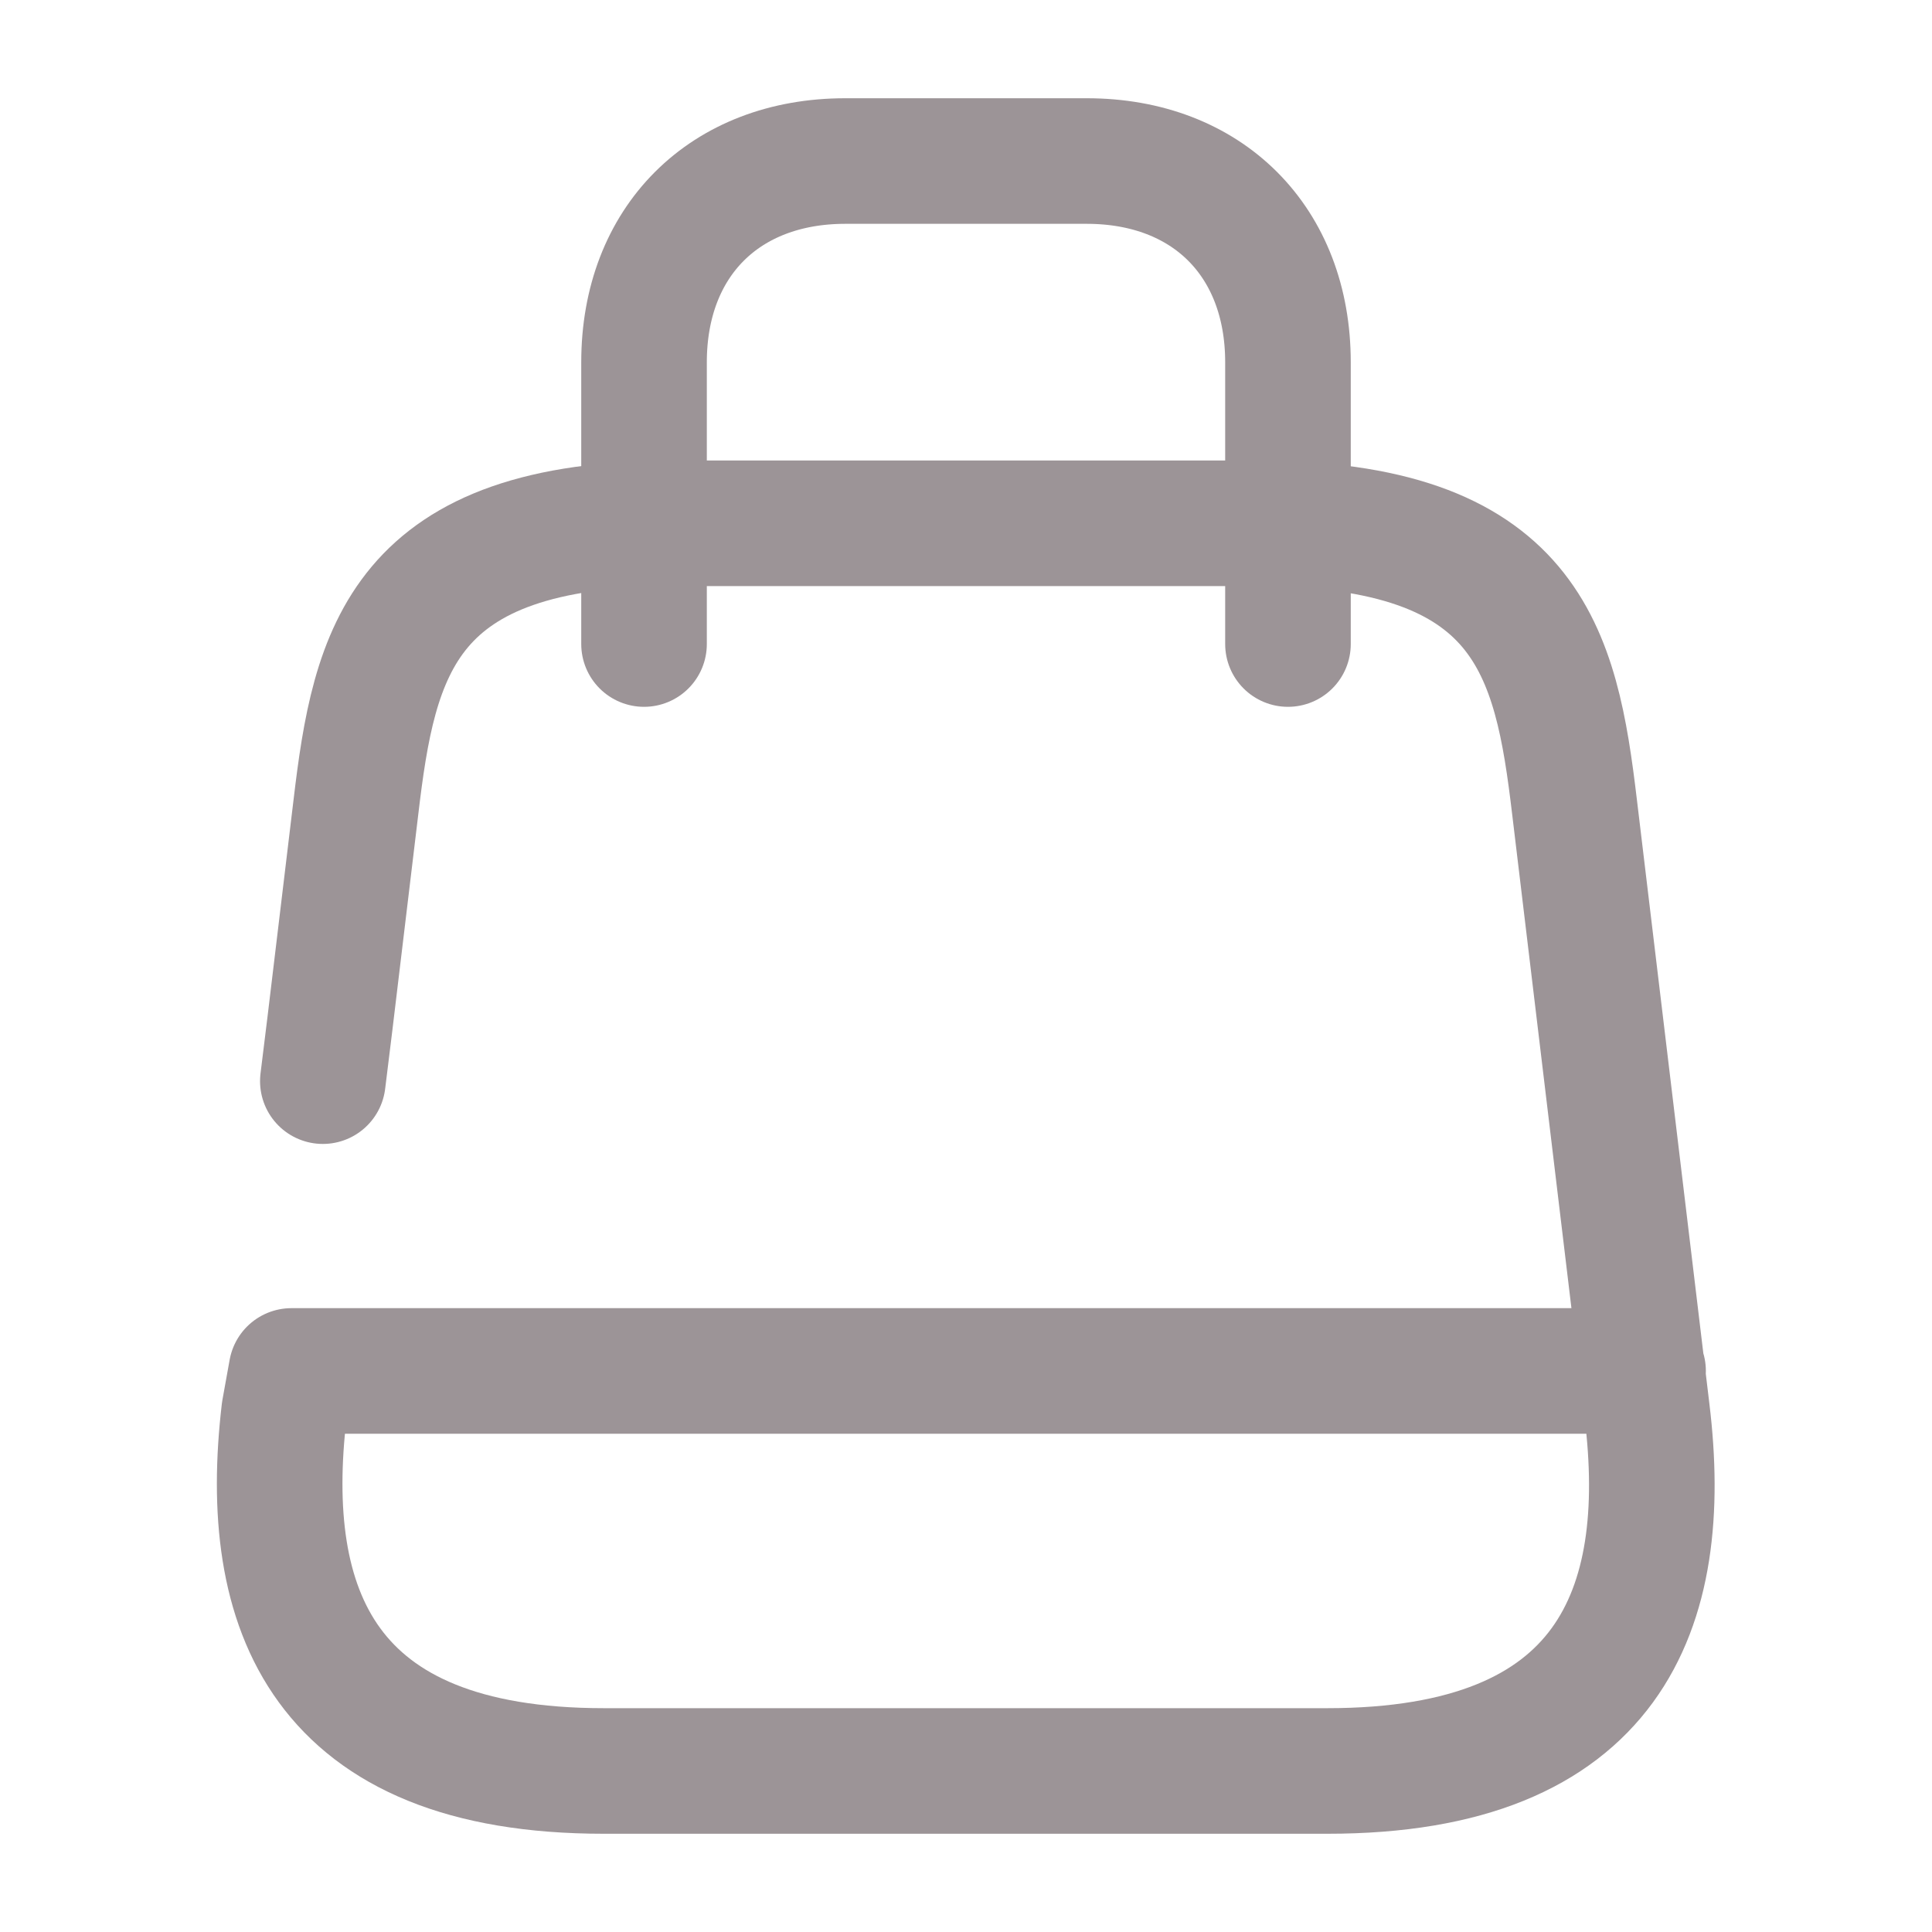 <svg width="20" height="20" viewBox="0 0 20 20" fill="none" xmlns="http://www.w3.org/2000/svg">
<path d="M17.009 14.192H3.017L2.942 14.608C2.7 16.658 3.334 18.333 6.25 18.333H13.742C16.667 18.333 17.3 16.658 17.05 14.608L16.3 8.358C16.108 6.742 15.825 5.417 12.992 5.417H6.992C4.159 5.417 3.875 6.742 3.684 8.358L3.417 10.583L3.342 11.192" stroke="#9C9497" stroke-width="1.3" stroke-linecap="round" stroke-linejoin="round"/>
<path d="M6.667 6.667V3.75C6.667 2.5 7.5 1.667 8.75 1.667H11.25C12.5 1.667 13.333 2.5 13.333 3.75V6.667" stroke="#9C9497" stroke-width="1.3" stroke-linecap="round" stroke-linejoin="round"/>
</svg>
